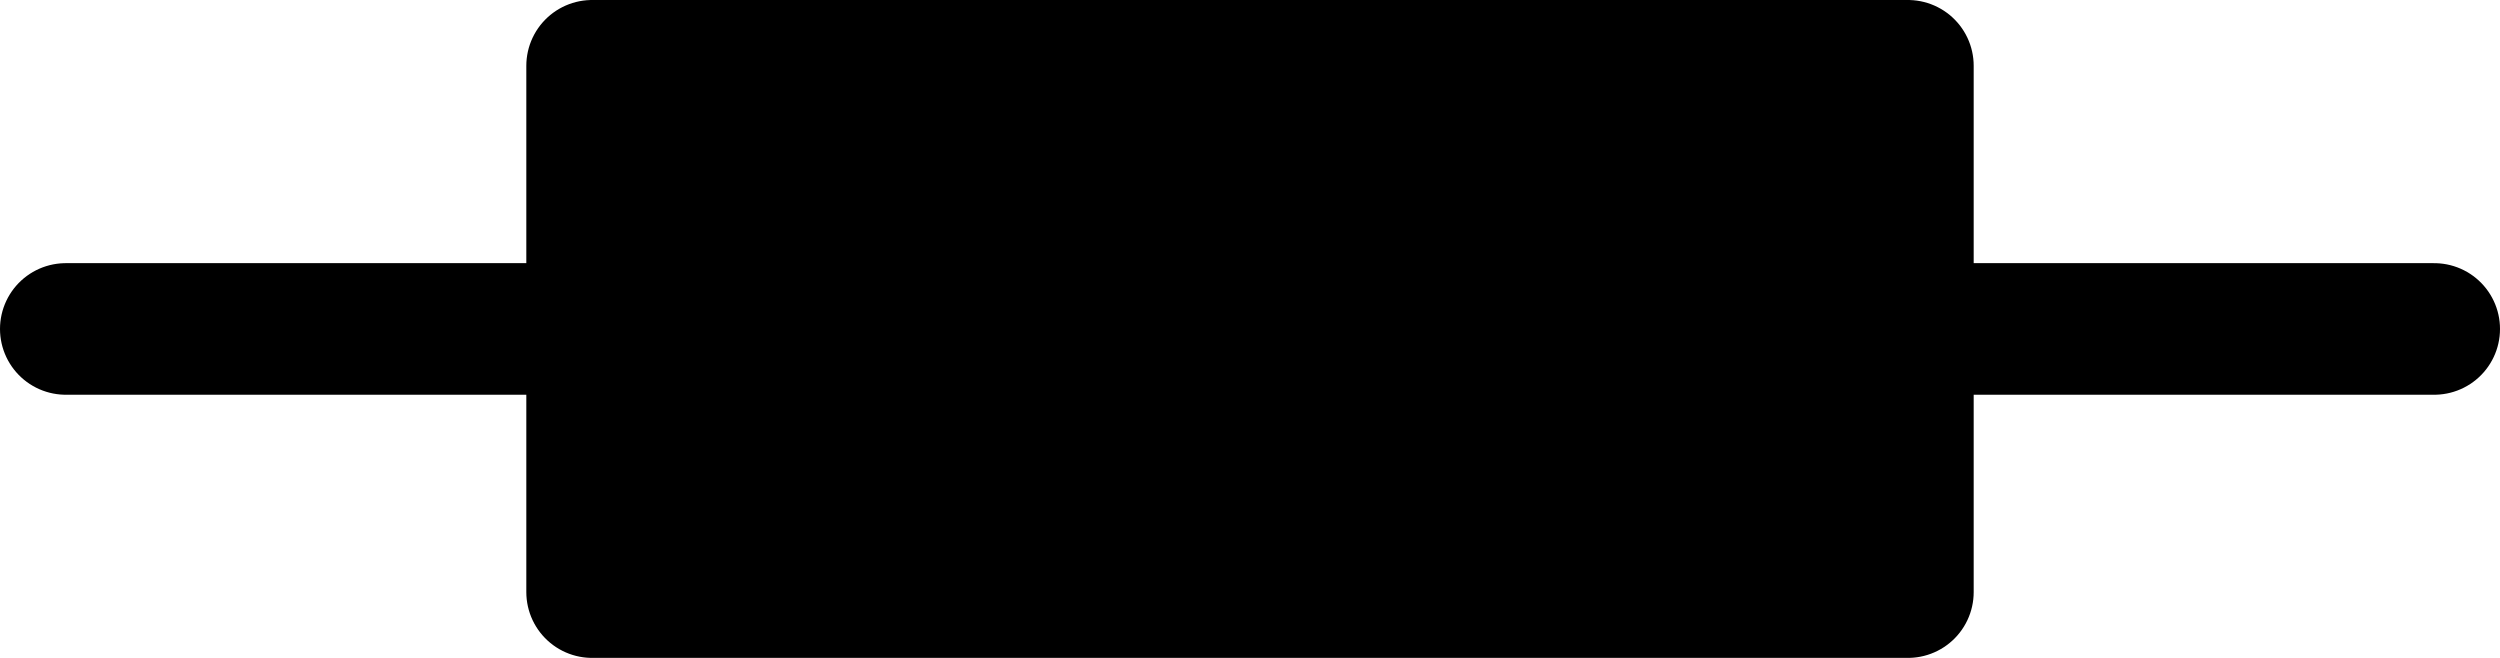 <svg xmlns="http://www.w3.org/2000/svg" viewBox="0 0 66.5 17.5"><defs><style>.cls-1{fill:none;stroke-linecap:round;}.cls-1,.cls-2{stroke:#000;stroke-width:3.5px;}.cls-2{stroke-linecap:square;stroke-linejoin:round;}</style></defs><g id="Layer_2" data-name="Layer 2"><g id="svg8"><g id="g1092"><path id="path918" class="cls-1" d="M1.75,8.75h14"/><path id="path920" class="cls-1" d="M50.75,8.75h14"/><rect id="rect922" class="cls-2" x="15.75" y="1.75" width="35" height="14"/></g></g></g></svg>